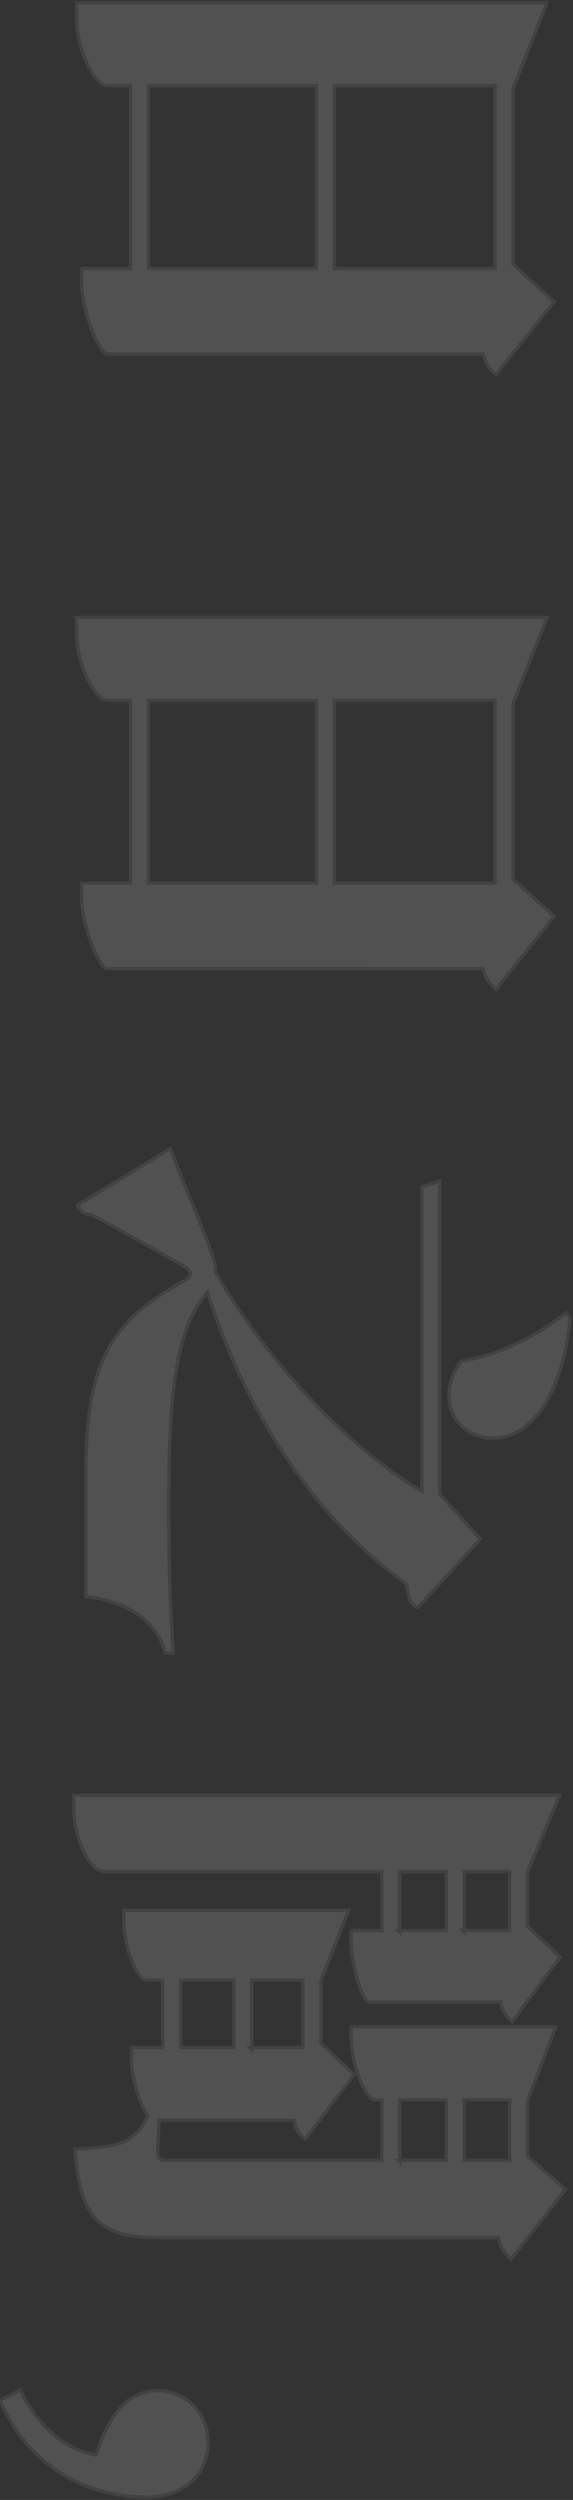 <?xml version="1.0" encoding="UTF-8"?>
<svg width="171px" height="745px" viewBox="0 0 171 745" version="1.1" xmlns="http://www.w3.org/2000/svg" xmlns:xlink="http://www.w3.org/1999/xlink">
    <rect x="0" y="0" width="171" height="745" fill="#333333" stroke="none"/>
    <!-- Generator: Sketch 52.2 (67145) - http://www.bohemiancoding.com/sketch -->
    <title>日日之間，</title>
    <desc>Created with Sketch.</desc>
    <g id="Page-1" stroke="none" stroke-width="1" fill="none" fill-rule="evenodd" opacity="0.15">
        <g id="作品介紹內頁" transform="translate(-166, -34)" fill="#FFFFFF" stroke="#9B9B9B">
            <path d="M-95.785,447.36 L-41.295,447.36 L-41.295,397.21 L-95.785,397.21 L-95.785,447.36 Z M-41.295,343.89 L-95.785,343.89 L-95.785,391.87 L-41.295,391.87 L-41.295,343.89 Z M-15.805,347.496 L-15.813,459.729 C-16.278,462.286 -28.953,467.27 -36.92,467.27 L-41.295,467.27 L-41.295,452.7 L-95.785,452.7 L-95.785,459.64 C-95.785,463.474 -106.707,468.82 -116.125,468.82 L-120.5,468.82 L-120.5,328.395 L-94.795,338.55 L-42.566,338.55 L-31.394,326.277 L-9.718,343.618 L-10.02,344.007 C-11.266,345.608 -13.083,346.758 -15.805,347.496 Z M-42.566,338.55 L-42.345,338.55 L-42.715,338.713 L-42.566,338.55 Z M87.397,447.36 L141.887,447.36 L141.887,397.21 L87.397,397.21 L87.397,447.36 Z M141.887,343.89 L87.397,343.89 L87.397,391.87 L141.887,391.87 L141.887,343.89 Z M167.377,347.496 L167.369,459.729 C166.904,462.286 154.229,467.27 146.262,467.27 L141.887,467.27 L141.887,452.7 L87.397,452.7 L87.397,459.64 C87.397,463.474 76.475,468.82 67.057,468.82 L62.682,468.82 L62.682,328.395 L88.387,338.55 L140.616,338.55 L151.788,326.277 L173.464,343.618 L173.161,344.007 C171.916,345.608 170.099,346.758 167.377,347.496 Z M269.821,322.676 L271.491,321.484 L271.678,321.502 C295.711,323.906 308.185,334.061 307.196,345.834 C306.303,356.452 294.851,361.64 284.511,354.18 L284.341,354.058 L284.309,353.851 C282.726,343.488 277.162,331.765 270.155,323.089 L269.821,322.676 Z M263.781,429.735 L263.898,429.814 C273.608,438.329 290.336,441.315 326.809,441.315 C343.805,441.315 356.207,440.942 370.794,439.921 L371.329,439.884 L371.329,442.366 L370.943,442.457 C361.937,444.568 355.753,453.907 354.586,465.58 L354.541,466.03 L317.819,466.03 C285.479,466.03 272.875,459.165 260.803,437.402 C258.947,433.955 257.598,434.085 255.488,437.549 C254.213,440.028 246.168,454.215 245.232,455.906 C244.5,457.227 243.811,458.486 243.154,459.701 C242.269,461.341 241.447,462.894 240.683,464.374 C240.904,466.057 239.858,467.482 238.217,468.302 L237.805,468.508 L220.976,440.779 L221.547,440.57 C224.715,439.411 228.26,438.012 233.311,435.951 C233.693,435.795 234.088,435.634 234.51,435.461 C251.245,428.615 254.532,427.365 256.904,427.365 L257.853,427.365 C284.794,411.52 309.775,388.107 323.141,365.745 L232.359,365.745 L230.643,360.405 L323.981,360.405 L337.35,348.294 L357.836,367.019 L357.61,367.373 C356.441,369.212 354.788,369.892 350.797,370.22 C332.139,396.541 300.899,417.969 263.781,429.735 Z M454,339.55 L436.4,339.55 L436.4,353.12 L454,353.12 L454,339.55 Z M454,353.12 L454.5,353.12 L454,353.62 L454,353.12 Z M436.4,372.34 L454,372.34 L454,358.46 L436.4,358.46 L436.4,372.34 Z M454,372.34 L454.5,372.34 L454,372.84 L454,372.34 Z M454,377.68 L436.4,377.68 L436.4,460.88 C436.4,464.622 426.793,469.595 417.765,469.595 L413.7,469.595 L413.7,324.66 L436.62,334.21 L452.734,334.21 L461.881,324.431 L481.113,338.815 L480.765,339.22 C479.501,340.695 477.723,341.793 475.305,342.26 L475.3,381.746 C475.057,383.452 464.045,386.825 458.065,386.825 L454,386.825 L454,377.68 Z M436.62,334.21 L436.713,334.248 L436.52,334.21 L436.62,334.21 Z M452.734,334.21 L452.95,334.21 L452.585,334.368 L452.734,334.21 Z M504.445,372.34 L522.51,372.34 L522.51,358.46 L504.445,358.46 L504.445,372.34 Z M522.51,372.34 L523.01,372.34 L522.51,372.84 L522.51,372.34 Z M522.51,339.55 L504.445,339.55 L504.445,353.12 L522.51,353.12 L522.51,339.55 Z M468.795,437.75 L488.875,437.75 L488.875,421.855 L468.795,421.855 L468.795,437.75 Z M488.875,401.24 L468.795,401.24 L468.795,416.515 L488.875,416.515 L488.875,401.24 Z M488.875,416.515 L489.375,416.515 L488.875,417.015 L488.875,416.515 Z M545.52,342.869 L545.52,444.45 C545.52,461.554 540.219,467.58 519.642,469.283 L519.124,469.326 L519.101,468.807 C518.75,460.745 518.015,456.264 516.391,453.557 C514.476,450.598 512.609,448.973 509.122,447.642 C505.482,449.967 497.968,452.39 492.94,452.39 L488.875,452.39 L488.875,443.09 L468.795,443.09 L468.795,448.015 C468.795,450.665 458.909,454.715 451.245,454.715 L447.955,454.715 L447.955,387.606 L469.01,395.9 L487.609,395.9 L496.913,385.965 L516.082,400.462 L515.839,400.85 C514.946,402.279 513,403.444 510.49,403.947 L510.49,444.127 C511.3,444.164 512.215,444.209 513.476,444.274 C513.675,444.285 513.675,444.285 513.874,444.295 C518.11,444.515 519.298,444.57 520.22,444.57 C521.988,444.57 522.51,443.899 522.51,442.125 L522.51,377.68 L504.445,377.68 L504.445,379.815 C504.445,382.505 494.005,386.825 486.12,386.825 L482.675,386.825 L482.675,325.767 L504.658,334.21 L521.234,334.21 L531.161,322.864 L551.944,339.137 L551.597,339.534 C550.221,341.106 548.256,342.276 545.52,342.869 Z M610.301,463.069 C606.903,461.858 605.439,461.291 603.404,460.335 C595.582,456.656 591.147,451.736 591.147,444.45 C591.147,436.238 597.752,429.535 606.527,429.535 C616.015,429.535 622.837,436.677 622.837,448.015 C622.837,466.501 612.934,483.521 594.479,491.41 L594.051,491.593 L590.97,485.612 L591.426,485.387 C602.424,479.954 608.676,471.736 610.301,463.069 Z" id="日日之間，" transform="translate(251.169, 406.475) rotate(90) translate(-251.169, -406.475) "></path>
        </g>
    </g>
</svg>